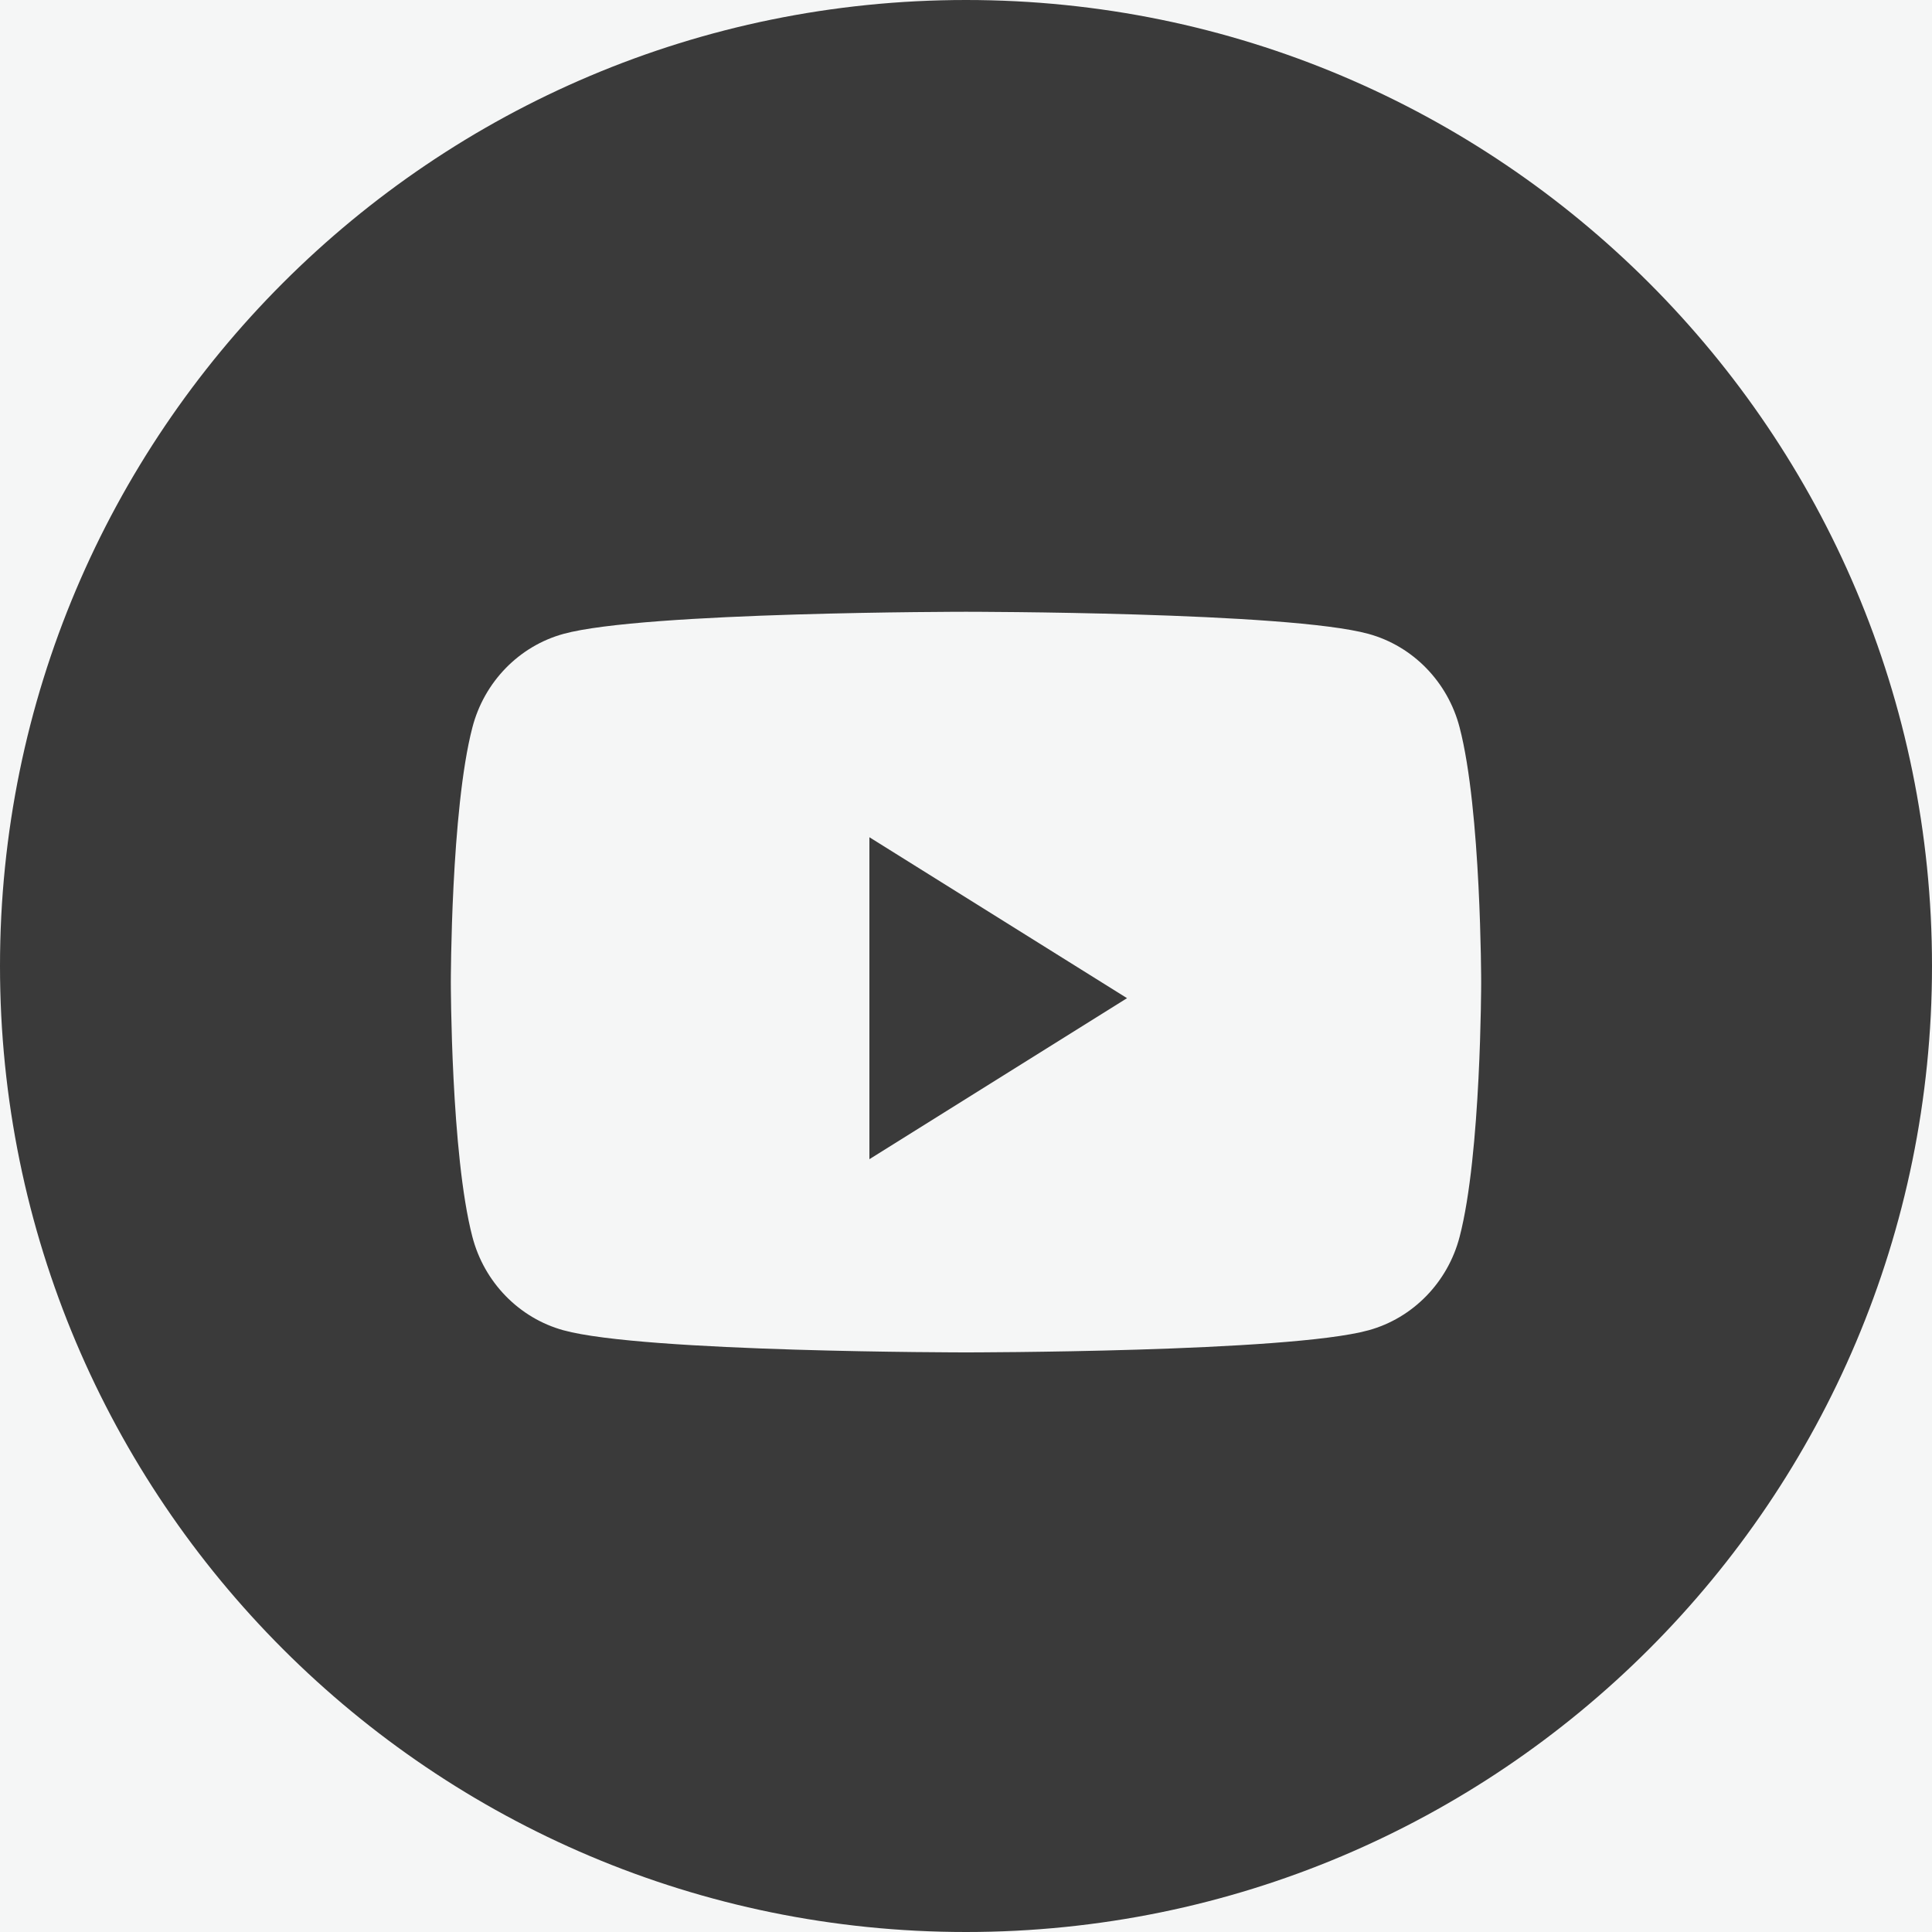 
<svg width="20px" height="20px" viewBox="0 0 20 20" version="1.1" xmlns="http://www.w3.org/2000/svg" xmlns:xlink="http://www.w3.org/1999/xlink">
    <g id="Symbols" stroke="none" stroke-width="1" fill="none" fill-rule="evenodd">
        <g id="footer/idle" transform="translate(-300, -130)">
            <rect fill="#F5F6F6" x="0" y="0" width="1440" height="522"></rect>
            <g id="Icon/Youtube" transform="translate(300, 130)" fill="#3A3A3A">
                <path d="M0,10 C0,4.477 4.477,0 10,0 C15.523,0 20,4.477 20,10 C20,15.523 15.523,20 10,20 C4.477,20 0,15.523 0,10 Z M15.11,7.531 C14.988,7.059 14.626,6.688 14.167,6.562 C13.336,6.333 10,6.333 10,6.333 C10,6.333 6.664,6.333 5.833,6.562 C5.374,6.688 5.012,7.059 4.89,7.531 C4.667,8.385 4.667,10.167 4.667,10.167 C4.667,10.167 4.667,11.949 4.89,12.803 C5.012,13.274 5.374,13.645 5.833,13.771 C6.664,14 10,14 10,14 C10,14 13.336,14 14.167,13.771 C14.626,13.645 14.988,13.274 15.11,12.803 C15.333,11.949 15.333,10.167 15.333,10.167 C15.333,10.167 15.333,8.385 15.11,7.531 Z" id="Combined-Shape"></path>
                <polygon id="Fill-2" points="9 12 9 8.667 11.667 10.333"></polygon>
            </g>
        </g>
    </g>
</svg>
